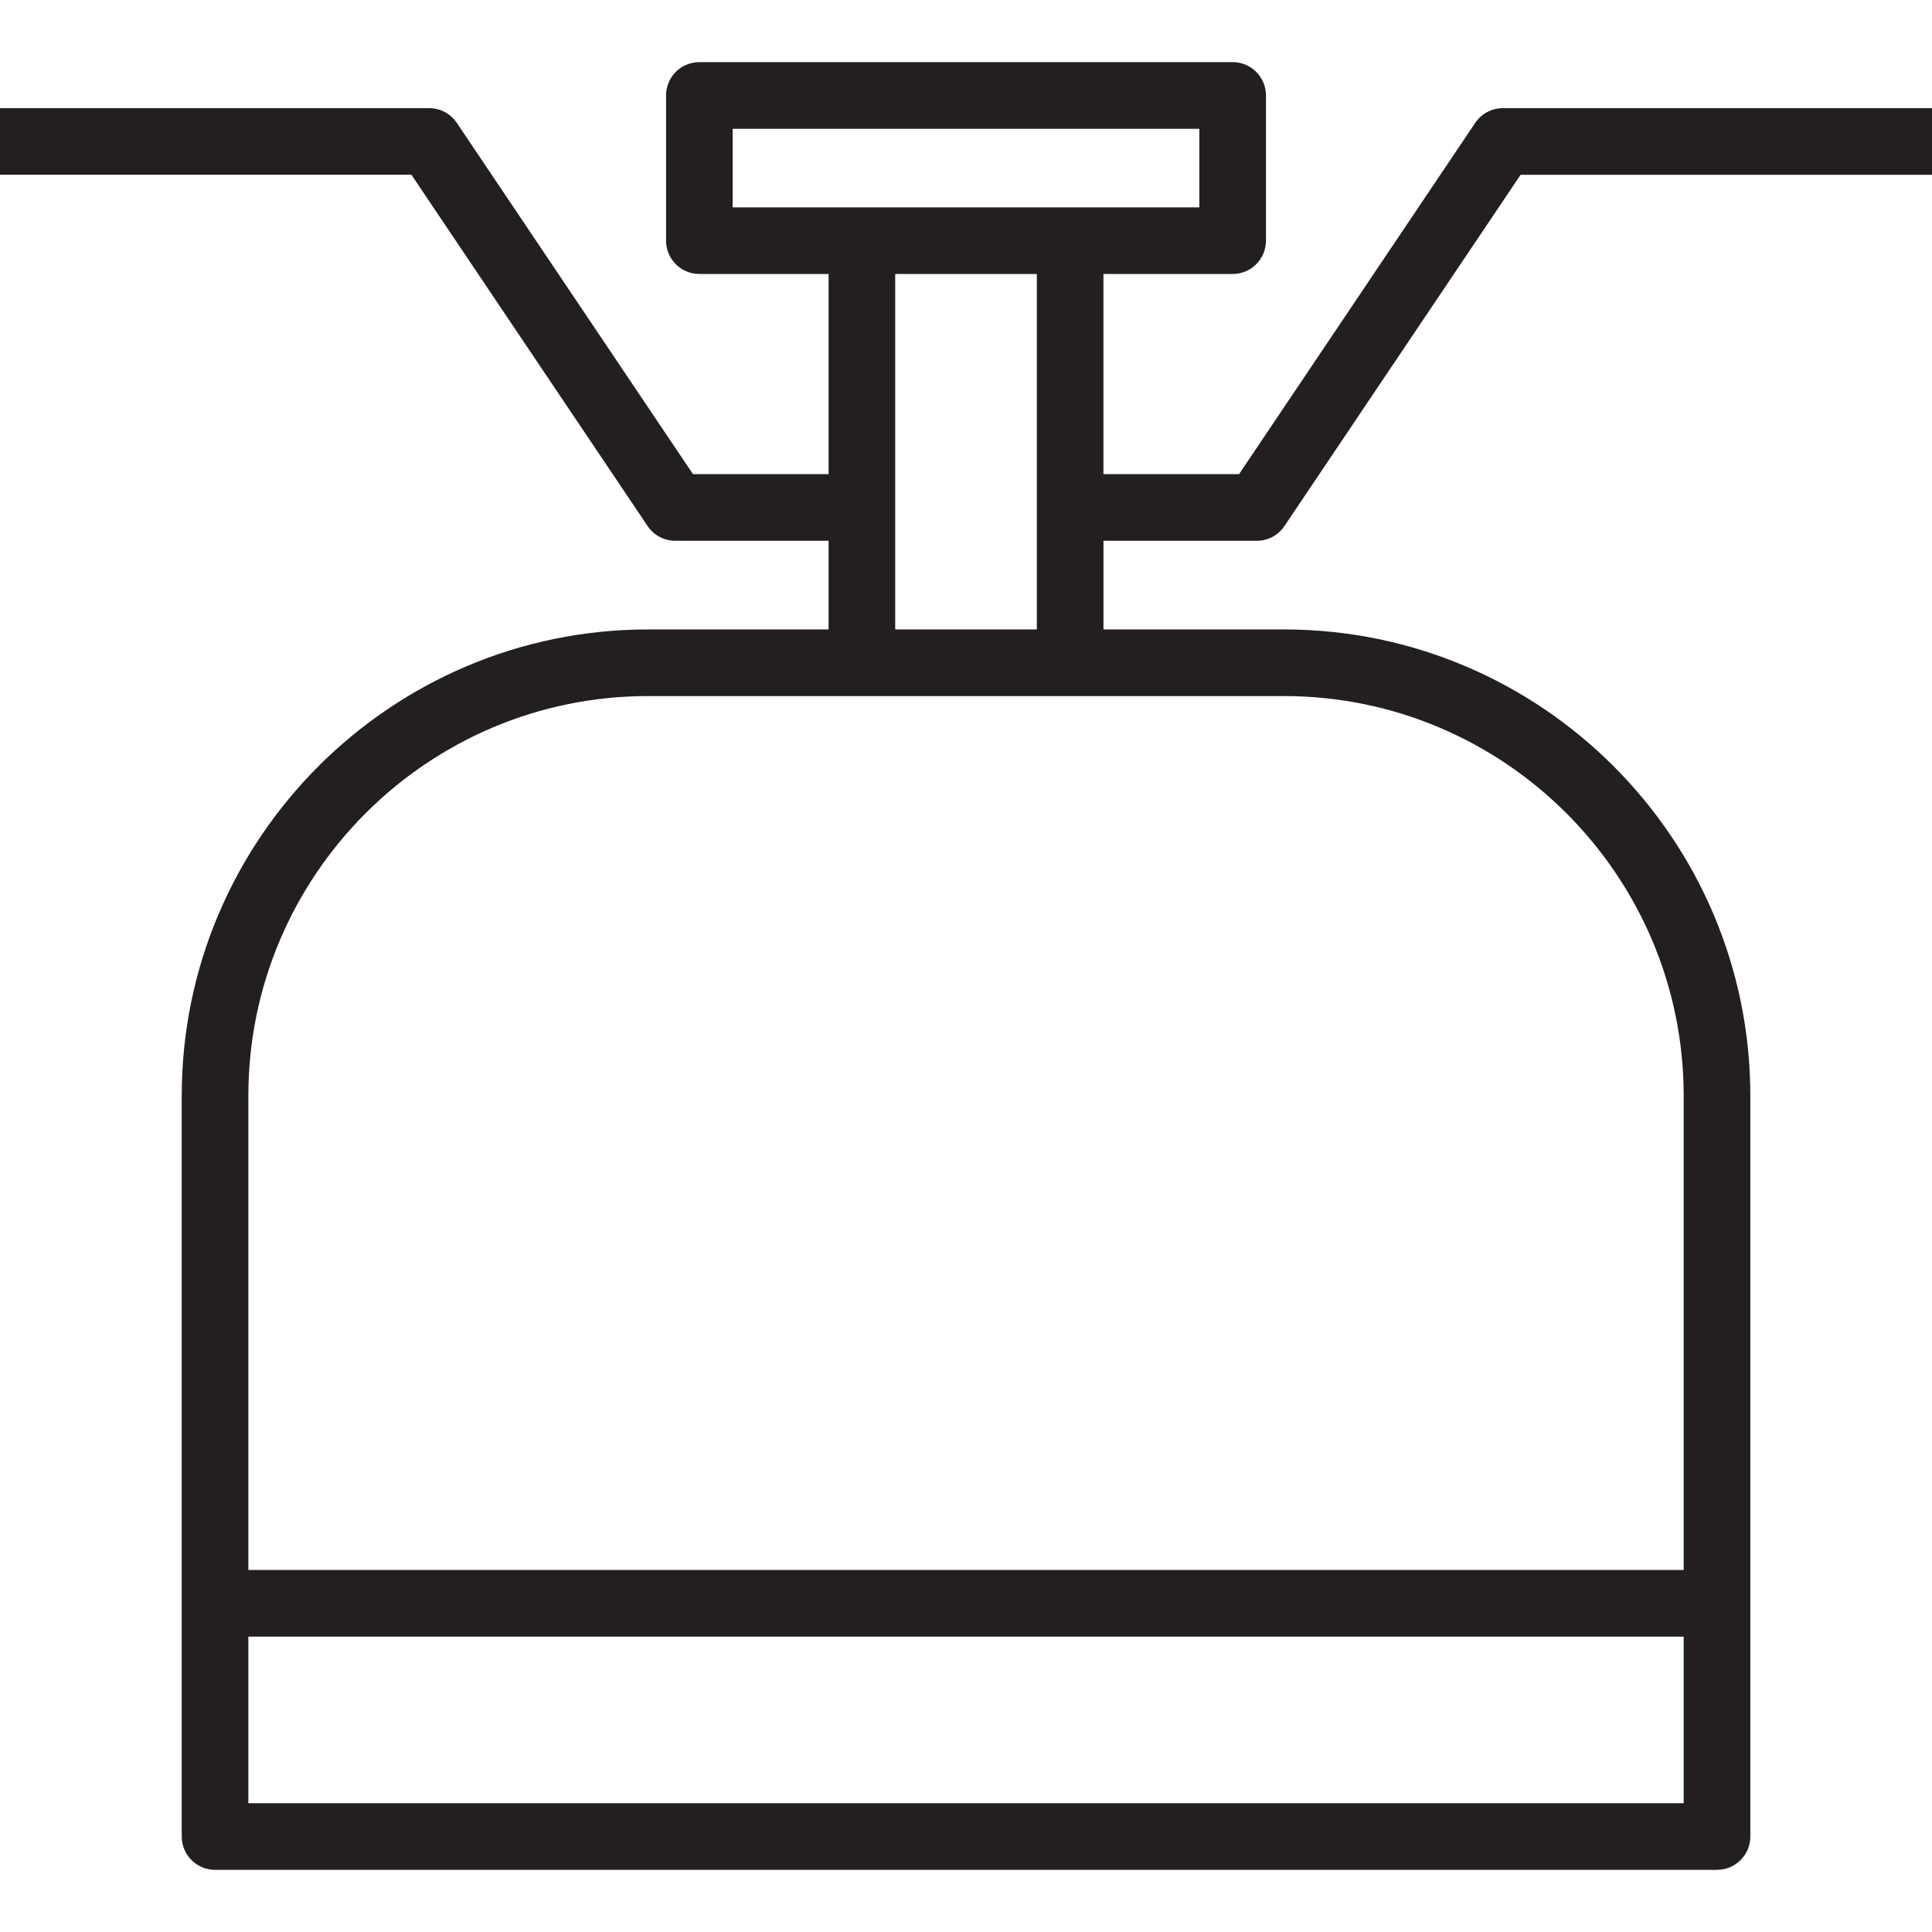 <?xml version="1.0" encoding="iso-8859-1"?>
<!-- Generator: Adobe Illustrator 24.3.0, SVG Export Plug-In . SVG Version: 6.00 Build 0)  -->
<svg version="1.1" xmlns="http://www.w3.org/2000/svg" xmlns:xlink="http://www.w3.org/1999/xlink" x="0px" y="0px"
	 viewBox="0 0 64 64" style="enable-background:new 0 0 64 64;" xml:space="preserve">
<g id="gas-burner">
	<path style="fill:#231F20;" d="M41.632,17.915c0.367,0,0.711-0.183,0.916-0.488l7.824-11.637H64V3.582H49.785
		c-0.367,0-0.711,0.183-0.916,0.488l-7.824,11.637h-4.492V9.076h4.28c0.61,0,1.104-0.494,1.104-1.104v-4.81
		c0-0.61-0.494-1.104-1.104-1.104H23.168c-0.61,0-1.104,0.494-1.104,1.104v4.81c0,0.61,0.494,1.104,1.104,1.104h4.28v6.631h-4.492
		L15.132,4.07c-0.205-0.305-0.549-0.488-0.916-0.488H0v2.207h13.629l7.824,11.637c0.205,0.305,0.549,0.488,0.916,0.488h5.079v2.937
		H21.47c-8.519,0-15.45,6.931-15.45,15.45v24.536c0,0.61,0.494,1.104,1.104,1.104h49.754c0.61,0,1.104-0.494,1.104-1.104V36.301
		c0-8.519-6.931-15.45-15.45-15.45h-5.978v-2.937H41.632z M24.272,4.267h15.457v2.603h-4.28h-6.898h-4.28V4.267z M8.227,59.733
		v-5.518h47.547v5.518H8.227z M55.774,36.301v15.707H8.227V36.301c0-7.302,5.94-13.243,13.243-13.243h7.082h6.898h7.082
		C49.834,23.058,55.774,28.999,55.774,36.301z M29.655,20.851V9.076h4.691v11.775H29.655z"/>
</g>
<g id="Layer_1">
</g>
</svg>
